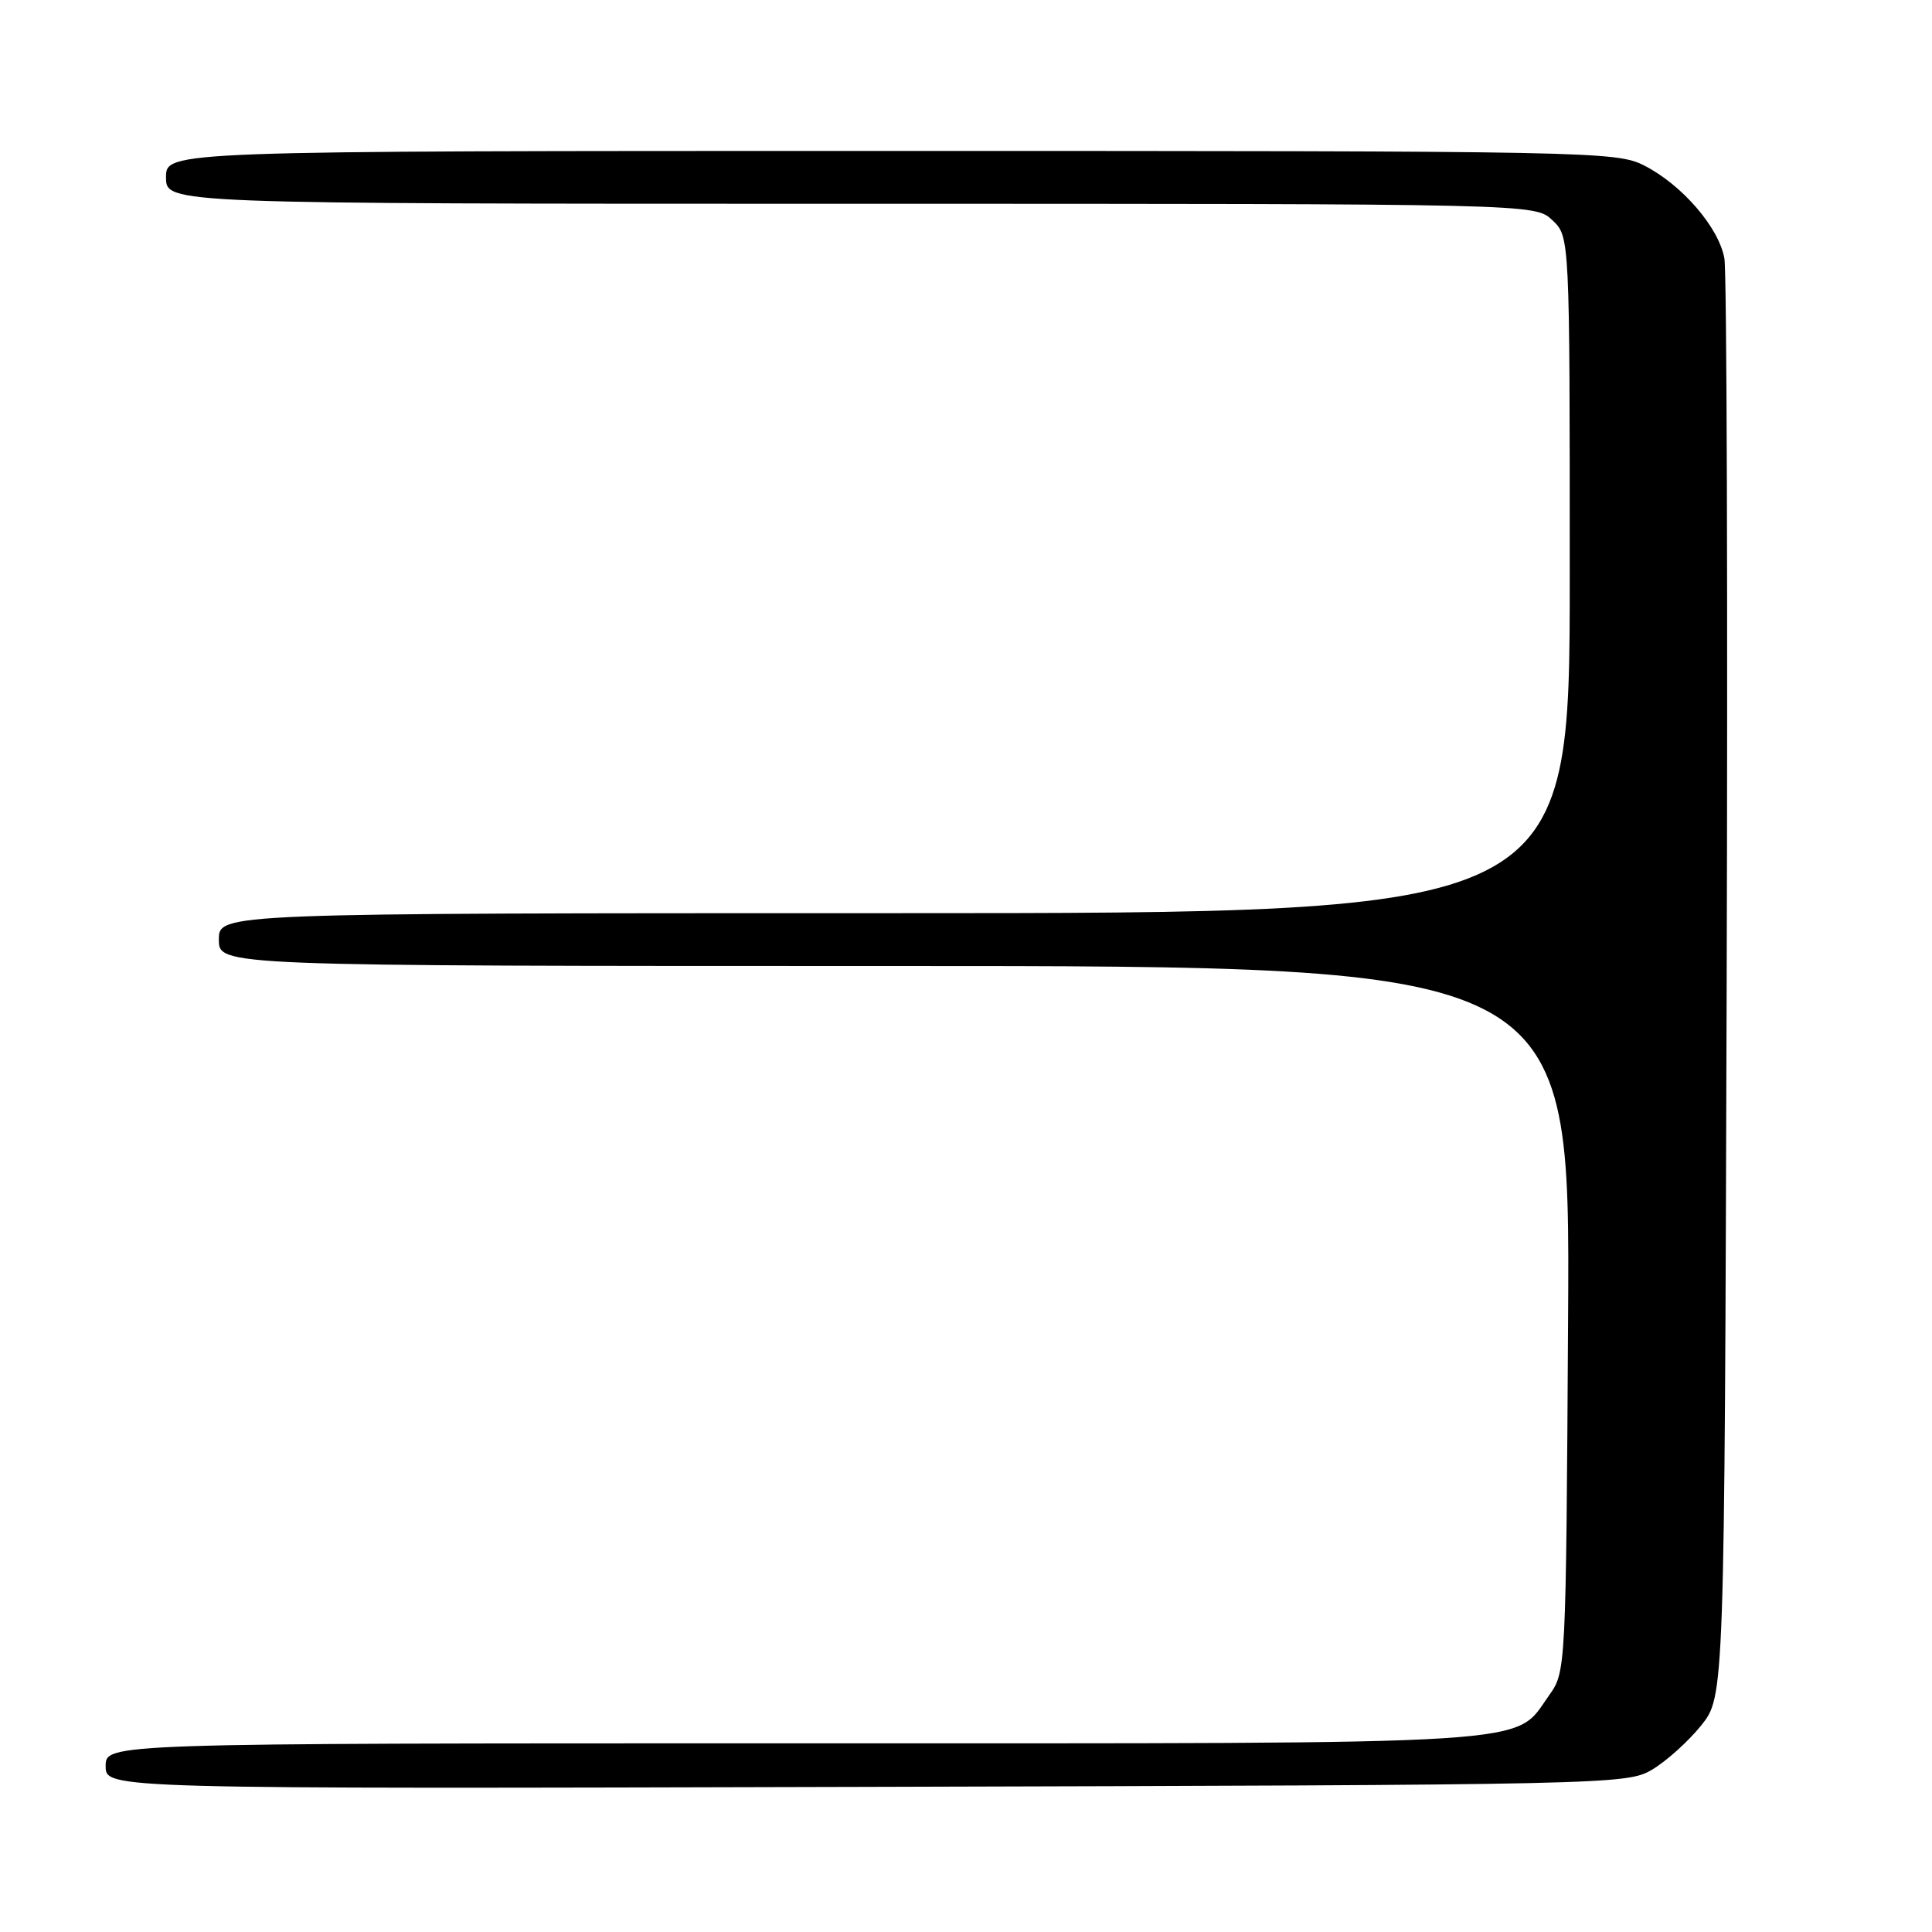 <?xml version="1.0" encoding="UTF-8" standalone="no"?>
<!DOCTYPE svg PUBLIC "-//W3C//DTD SVG 1.1//EN" "http://www.w3.org/Graphics/SVG/1.1/DTD/svg11.dtd" >
<svg xmlns="http://www.w3.org/2000/svg" xmlns:xlink="http://www.w3.org/1999/xlink" version="1.1" viewBox="0 0 256 256">
 <g >
 <path fill="currentColor"
d=" M 218.89 234.50 C 220.76 233.40 223.69 230.77 225.39 228.66 C 228.50 224.81 228.50 224.81 228.79 131.16 C 228.95 79.65 228.81 36.03 228.49 34.23 C 227.75 30.14 222.88 24.49 217.88 21.94 C 214.20 20.06 211.13 20.00 118.04 20.00 C 22.00 20.00 22.00 20.00 22.00 23.50 C 22.00 27.00 22.00 27.00 112.69 27.00 C 203.37 27.00 203.37 27.00 205.69 29.17 C 208.00 31.35 208.00 31.35 208.00 76.17 C 208.00 121.00 208.00 121.00 118.50 121.00 C 29.00 121.00 29.00 121.00 29.00 124.50 C 29.00 128.00 29.00 128.00 118.53 128.00 C 208.06 128.00 208.06 128.00 207.78 174.75 C 207.50 221.29 207.49 221.51 205.27 224.63 C 200.48 231.34 205.85 231.00 105.10 231.00 C 14.00 231.00 14.00 231.00 14.00 234.02 C 14.00 237.04 14.00 237.04 114.75 236.77 C 213.45 236.51 215.57 236.46 218.89 234.50 Z "/>
</g>
</svg>